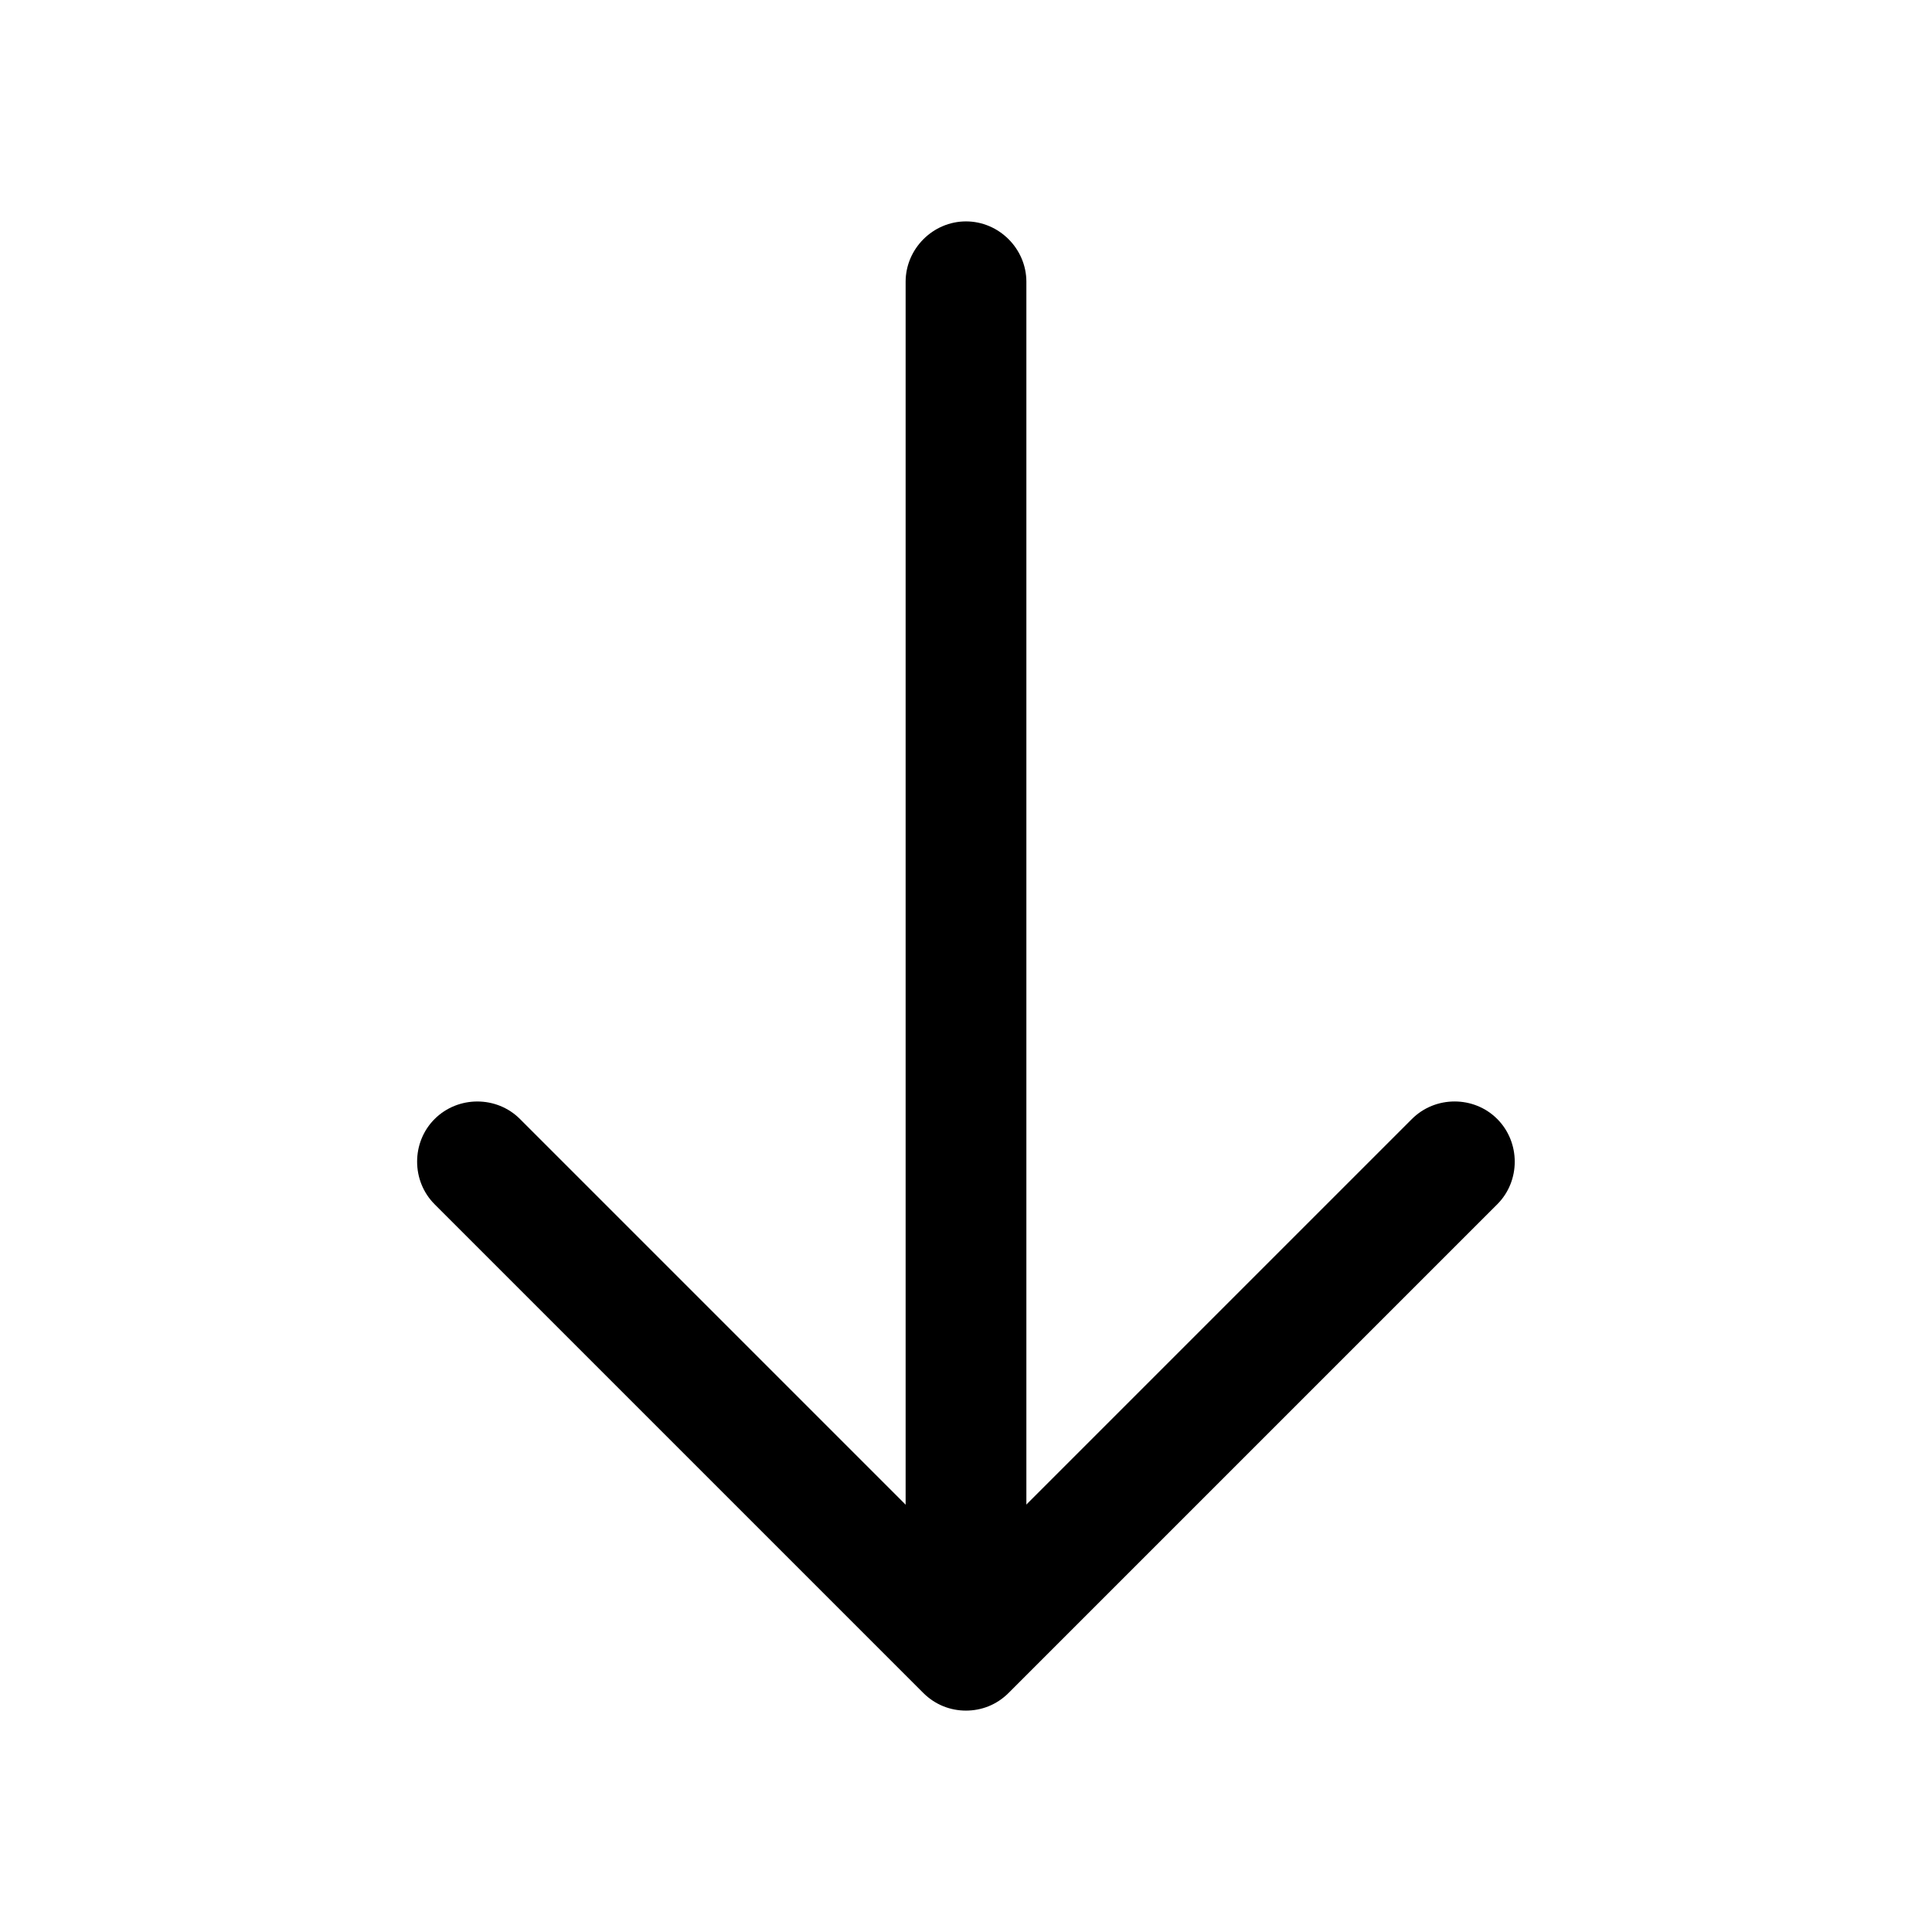 <!-- Generated by IcoMoon.io -->
<svg version="1.1" xmlns="http://www.w3.org/2000/svg" width="32" height="32" viewBox="0 0 32 32">
<title>arrow-down</title>
<path d="M15.999 28.333c-0.253 0-0.507-0.093-0.707-0.293l-8.093-8.093c-0.387-0.387-0.387-1.027 0-1.413s1.027-0.387 1.413 0l7.387 7.387 7.387-7.387c0.387-0.387 1.027-0.387 1.413 0s0.387 1.027 0 1.413l-8.093 8.093c-0.2 0.2-0.453 0.293-0.707 0.293z"></path>
<path d="M16 28.107c-0.547 0-1-0.453-1-1v-22.44c0-0.547 0.453-1 1-1s1 0.453 1 1v22.44c0 0.547-0.453 1-1 1z"></path>
</svg>
